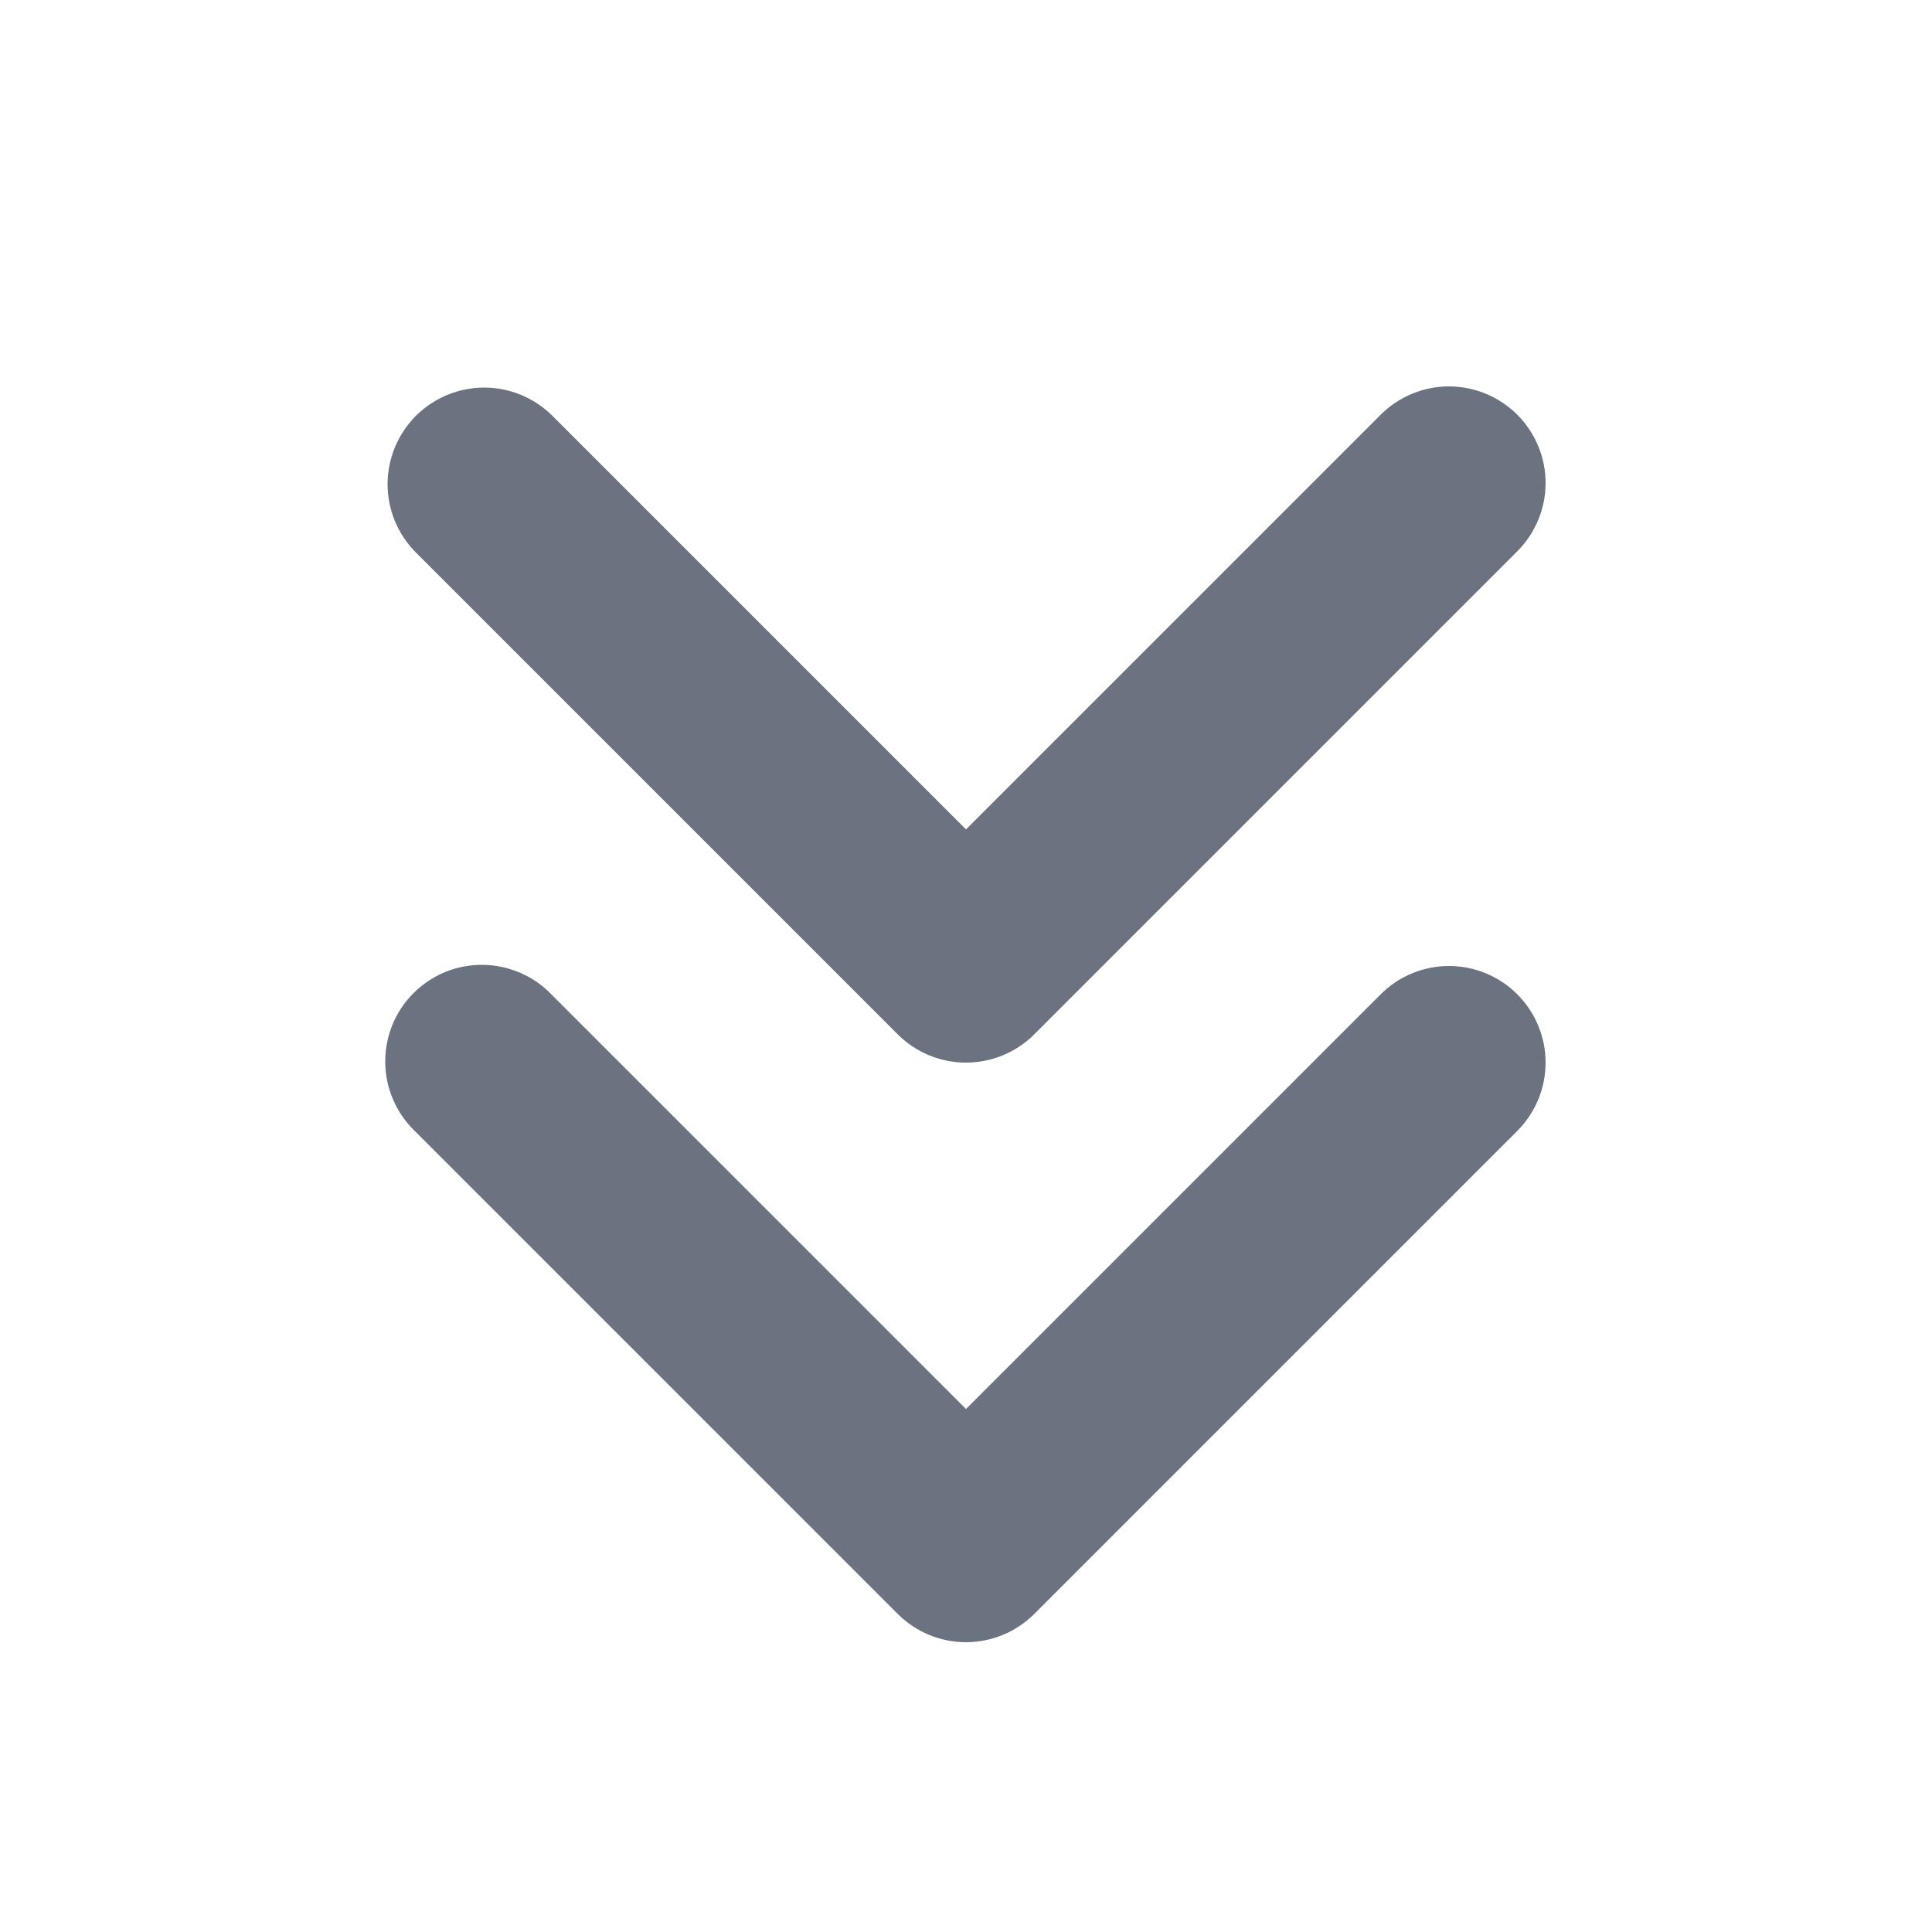 <svg width="20" height="20" viewBox="0 0 20 20" fill="none" xmlns="http://www.w3.org/2000/svg">
<path fill-rule="evenodd" clip-rule="evenodd" d="M15.707 4.293C15.894 4.481 16 4.735 16 5C16 5.265 15.894 5.519 15.707 5.707L10.707 10.707C10.519 10.895 10.265 11 10 11C9.735 11 9.48 10.895 9.293 10.707L4.293 5.707C4.111 5.518 4.01 5.266 4.012 5.004C4.015 4.741 4.12 4.491 4.305 4.305C4.491 4.12 4.741 4.015 5.004 4.012C5.266 4.01 5.518 4.111 5.707 4.293L10 8.586L14.293 4.293C14.48 4.106 14.735 4 15 4C15.265 4 15.519 4.106 15.707 4.293ZM15.707 10.293C15.894 10.48 16 10.735 16 11C16 11.265 15.894 11.52 15.707 11.707L10.707 16.707C10.519 16.895 10.265 17 10 17C9.735 17 9.48 16.895 9.293 16.707L4.293 11.707C4.197 11.615 4.121 11.504 4.069 11.382C4.016 11.26 3.989 11.129 3.988 10.996C3.987 10.864 4.012 10.732 4.062 10.609C4.112 10.486 4.187 10.374 4.281 10.281C4.374 10.187 4.486 10.113 4.609 10.062C4.732 10.012 4.864 9.987 4.996 9.988C5.129 9.989 5.26 10.017 5.382 10.069C5.504 10.121 5.615 10.197 5.707 10.293L10 14.586L14.293 10.293C14.48 10.105 14.735 10 15 10C15.265 10 15.519 10.105 15.707 10.293Z" fill="#6B7280"/>
</svg>
